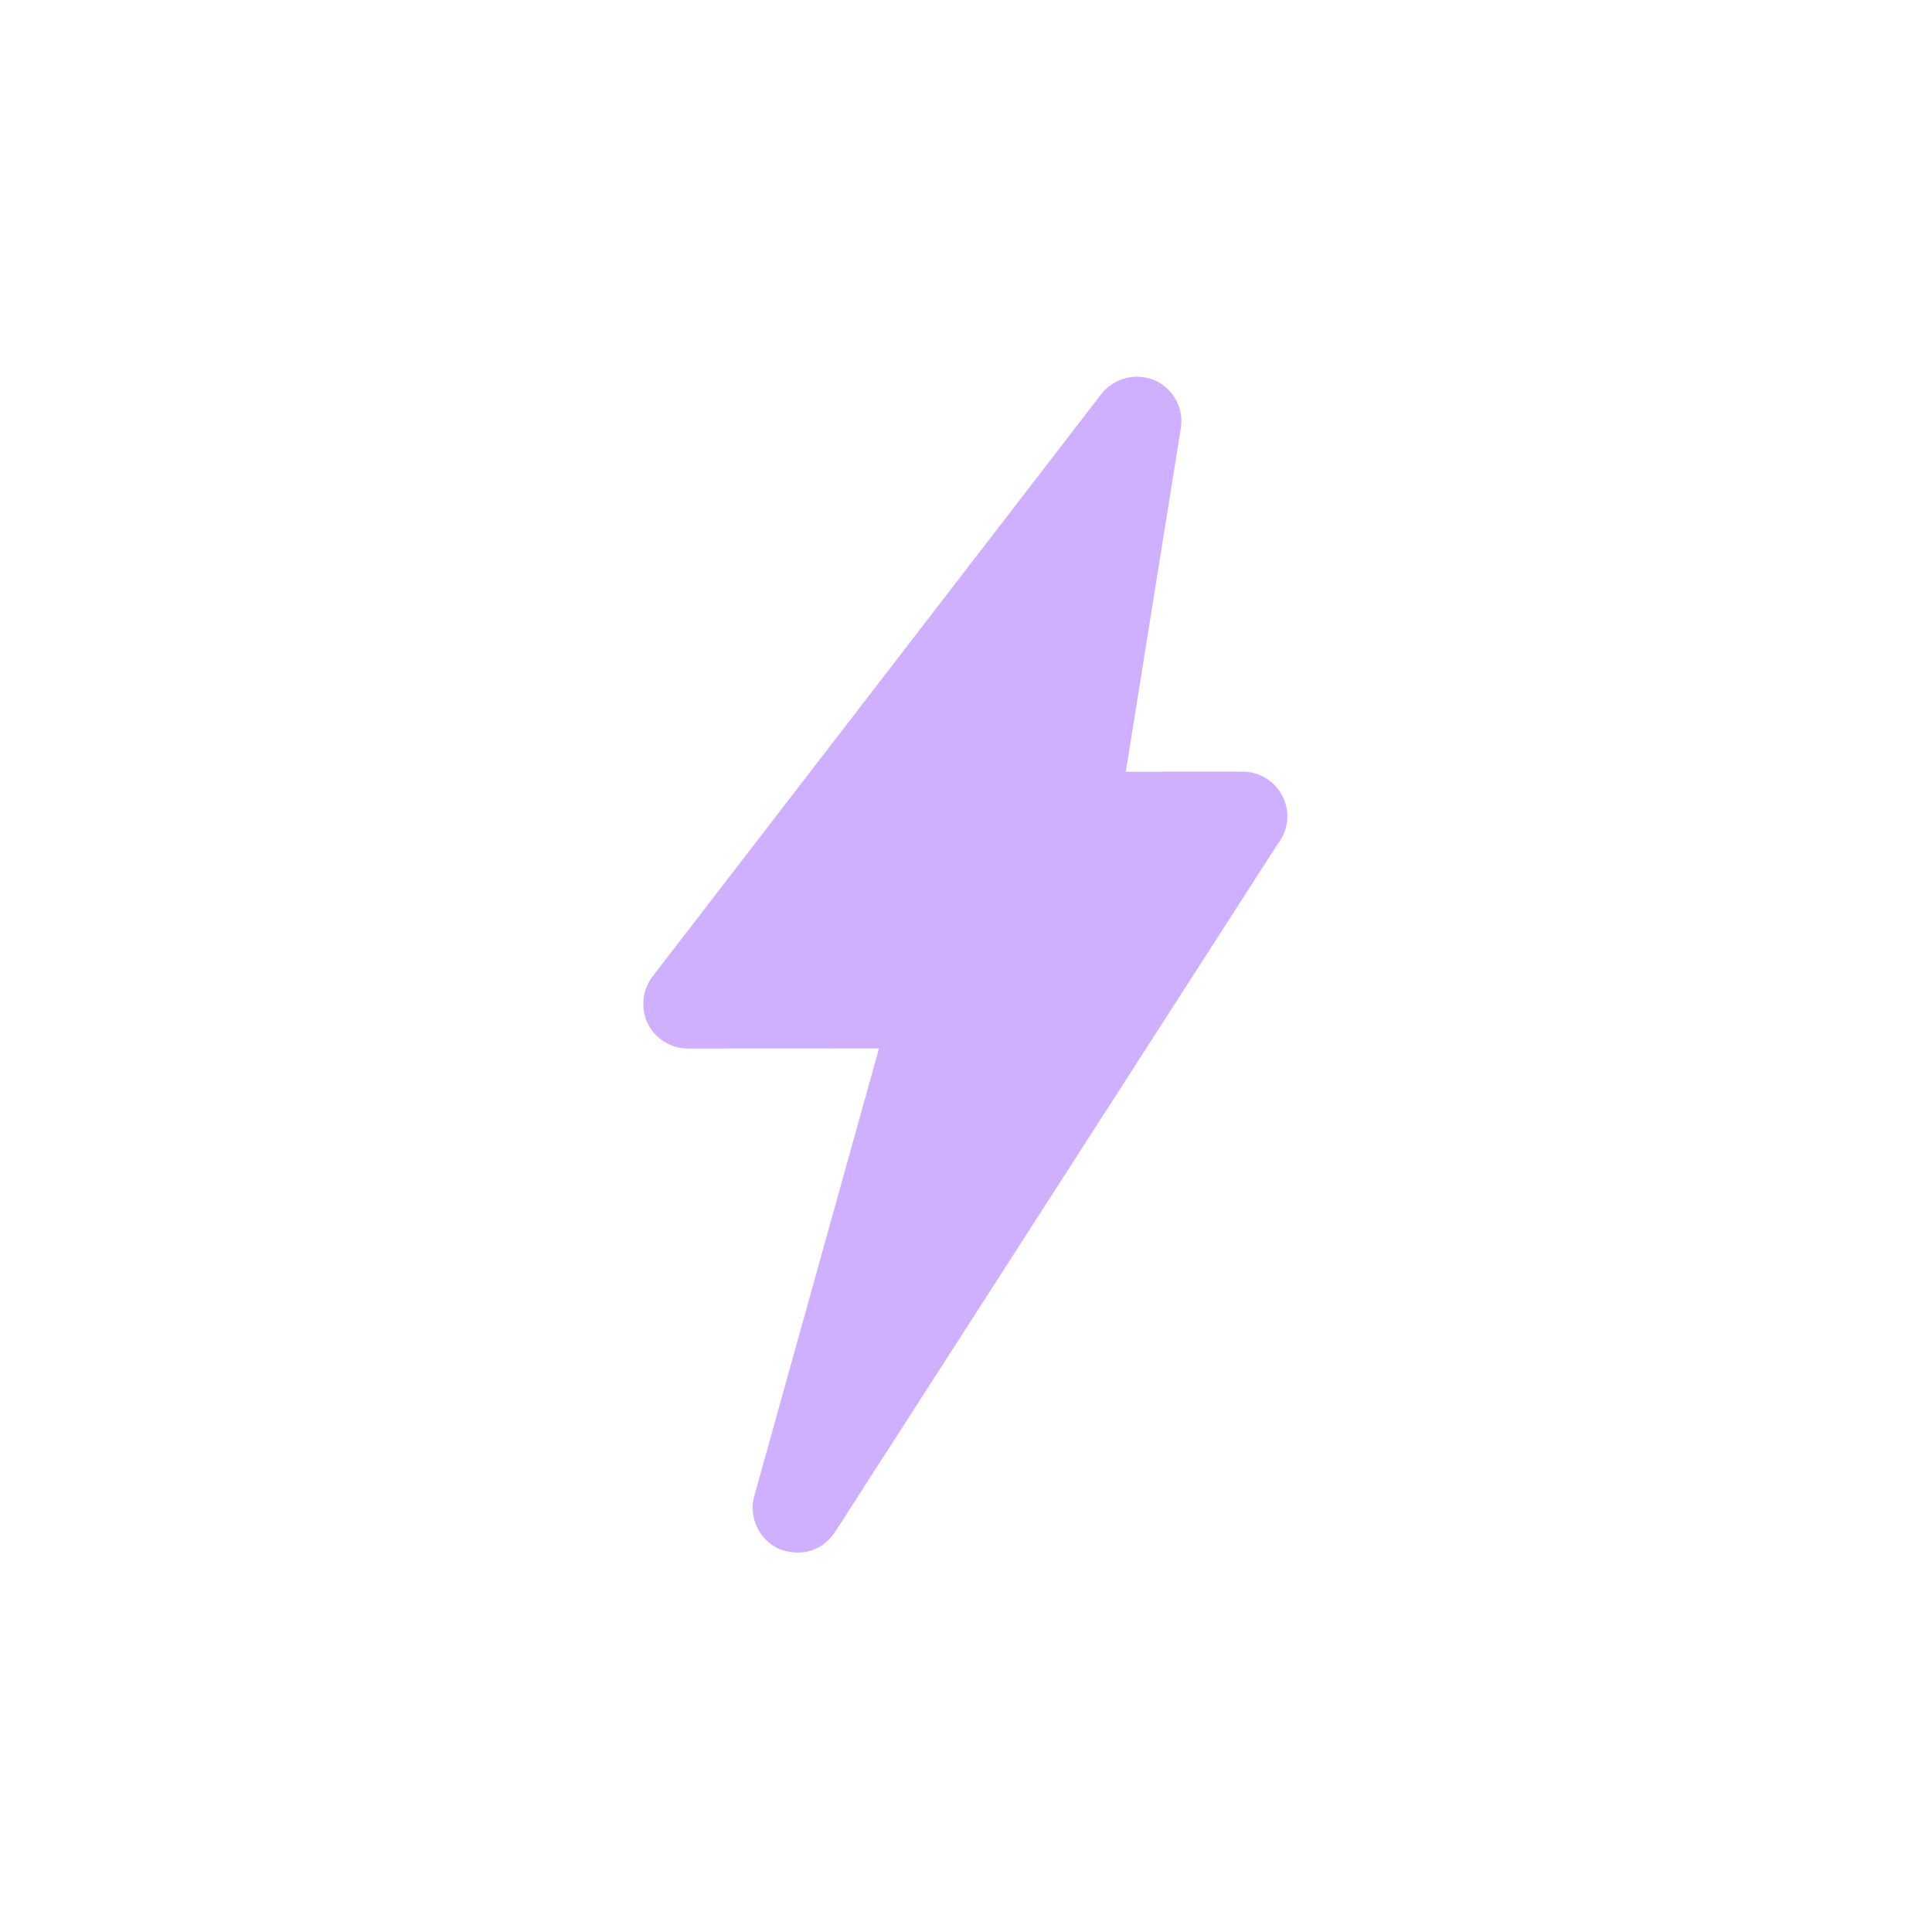 <svg xmlns="http://www.w3.org/2000/svg" xmlns:xlink="http://www.w3.org/1999/xlink" width="512" height="512" viewBox="0 0 512 512"><defs><clipPath id="b"><rect width="512" height="512"/></clipPath></defs><g id="a" clip-path="url(#b)"><g transform="translate(171.12 99.487)"><path d="M168.754,111.516a11.874,11.874,0,0,0-10.572-6.509l-30.95.017,14.532-90.733a11.852,11.852,0,0,0-6.913-13,12.049,12.049,0,0,0-14.214,3.788L1.742,159.384A12.1,12.1,0,0,0,.683,172.048a11.967,11.967,0,0,0,10.477,6.336l50.666-.026L28.8,296.882a11.952,11.952,0,0,0,6.517,14.093c.172.077,9.126,4.021,14.92-4.563l117.4-182.465a11.567,11.567,0,0,0,1.1-12.423Z" transform="translate(0 0)" fill="#cfafff" fill-rule="evenodd"/></g></g></svg>